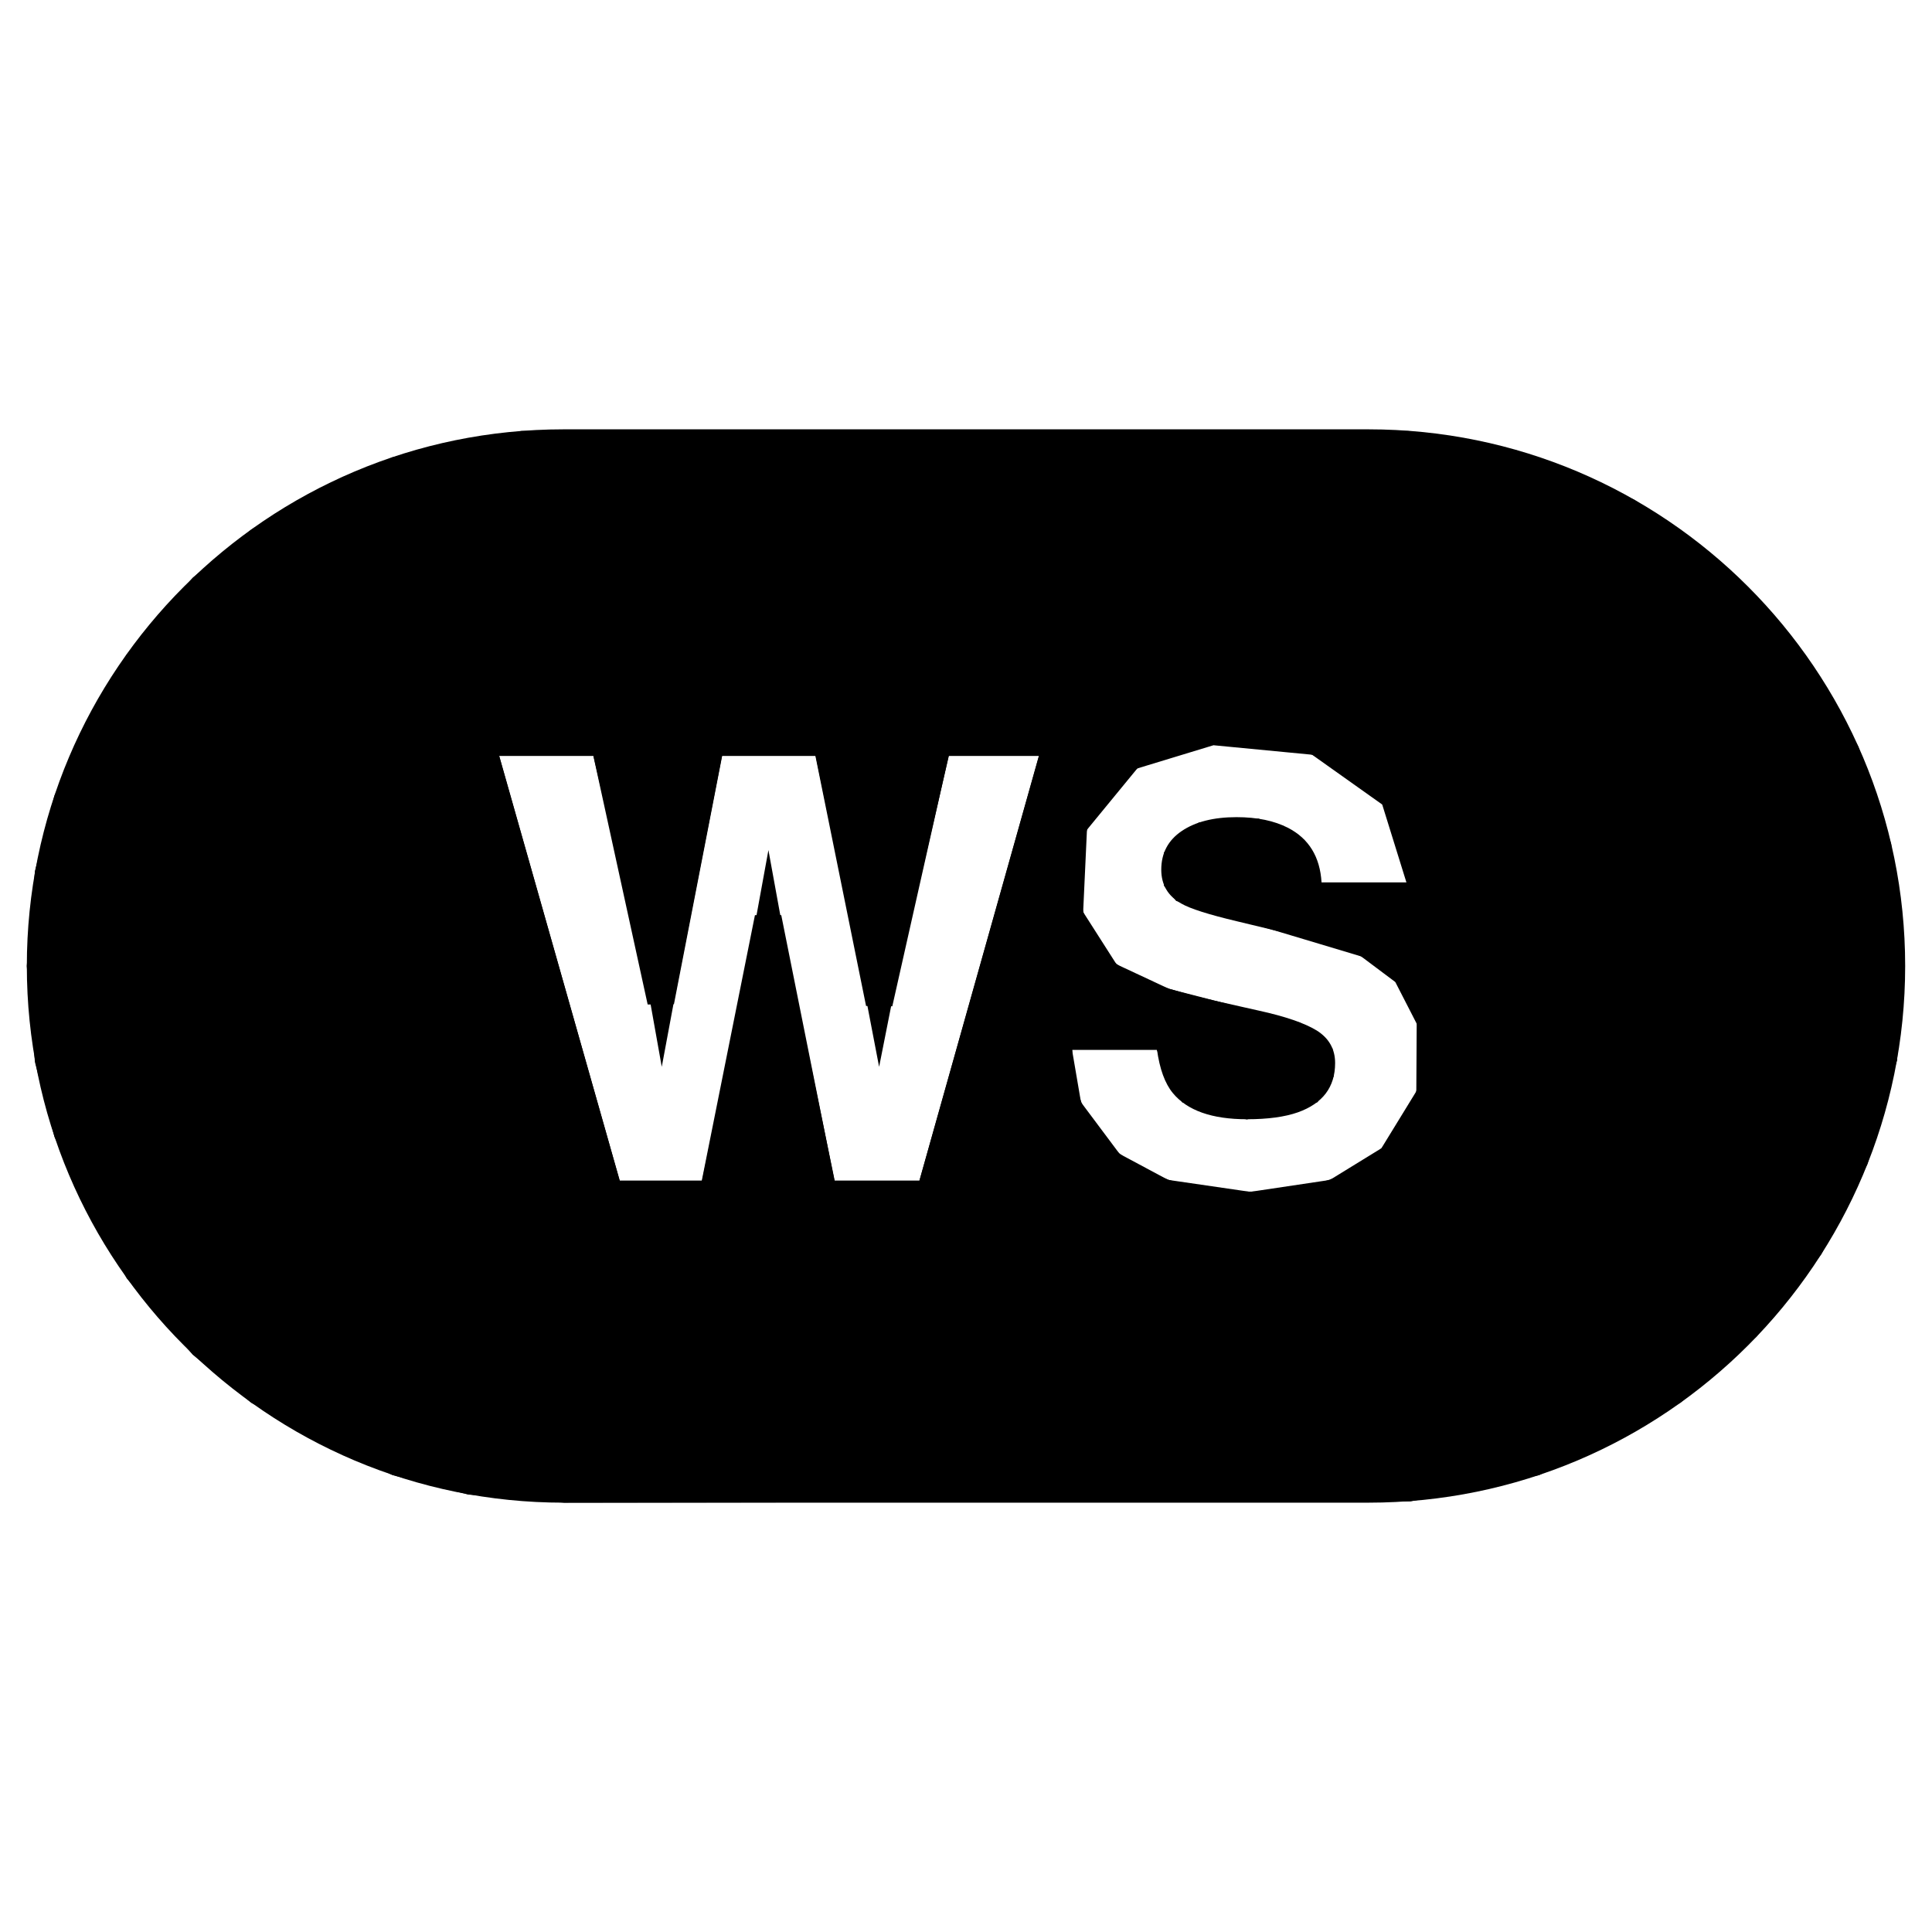 <?xml version="1.0" encoding="UTF-8"?>
<svg width="72px" height="72px" viewBox="0 0 72 72" xmlns="http://www.w3.org/2000/svg" version="1.1">
    <path fill="#000000" fill-opacity="1" stroke="none"
          d="M21 56 C9.954 56 1 47.046 1 36 1 24.955 9.954 16 21 16 L51 16 C62.045 16 71 24.955 71 36 71 47.046 62.045 56 51 56 L21 56 Z M46.598 44.408 C48.617 44.408 50.179 43.931 51.285 42.975 52.391 42.019 52.945 40.818 52.945 39.371 52.945 37.96 52.473 36.882 51.527 36.137 50.919 35.657 50.016 35.275 48.82 34.988 L46.092 34.332 C45.039 34.082 44.351 33.862 44.029 33.676 43.528 33.397 43.277 32.976 43.277 32.41 43.277 31.794 43.532 31.313 44.041 30.969 44.549 30.625 45.23 30.453 46.082 30.453 46.848 30.453 47.488 30.587 48.004 30.852 48.777 31.253 49.193 31.931 49.25 32.883 L52.43 32.883 C52.372 31.2 51.756 29.916 50.578 29.031 49.4 28.147 47.975 27.703 46.307 27.703 44.308 27.703 42.795 28.173 41.764 29.111 40.732 30.05 40.217 31.227 40.217 32.645 40.217 34.199 40.749 35.342 41.816 36.072 42.446 36.509 43.585 36.913 45.232 37.285 L46.908 37.662 C47.889 37.877 48.61 38.123 49.068 38.402 49.526 38.689 49.756 39.095 49.756 39.617 49.756 40.512 49.293 41.124 48.369 41.453 47.882 41.625 47.249 41.711 46.469 41.711 45.165 41.711 44.244 41.386 43.707 40.734 43.413 40.376 43.217 39.837 43.117 39.113 L39.959 39.113 C39.959 40.76 40.549 42.055 41.73 42.996 42.912 43.938 44.535 44.408 46.598 44.408 Z M23.094 44 L26.166 44 28.078 34.74 28.637 31.68 29.195 34.74 31.107 44 34.266 44 38.723 28.166 35.361 28.166 33.244 37.328 32.762 39.758 32.277 37.232 30.398 28.166 26.906 28.166 25.123 37.285 24.662 39.758 24.211 37.232 22.115 28.166 18.604 28.166 23.094 44 Z"/>

    <path stroke="#000000" stroke-opacity="1" stroke-linecap="round" fill="none" stroke-width="1"
          d="M19.469 16.563 L14.797 17.516 9.641 20.156 7.531 21.891 5.141 24.672 2.5 29.828 1.797 32.547 1.5 36 1.797 39.5 2.5 42.188 5.141 47.359 7.531 50.125 9.641 51.859 14.797 54.5 17.531 55.203 21.047 55.5 52.516 55.453 57.188 54.5 62.344 51.859 65.094 49.469 67.453 46.469 69.125 43.203 70.188 39.469 70.203 39.422 70.203 39.406 70.484 35.547 69.984 31.547 68.797 28.031 66.906 24.75 63.719 21.25 60.656 19.063 56.375 17.266 52.438 16.563 Z M43.375 44.453 L41.391 43.391 39.813 41.281 39.359 38.625 43.422 38.625 44.406 40.656 46.469 41.203 48.781 40.641 49.203 39.969 49.172 39.328 48.203 38.563 43.406 37.328 41.266 36.328 39.859 34.125 40.016 30.734 42.094 28.203 45.172 27.266 49.078 27.641 51.938 29.672 53.094 33.391 48.906 33.391 48.219 31.672 46.813 31.016 44.875 31.141 43.875 32 43.875 32.828 44.125 33.141 50.953 35.188 52.391 36.266 53.297 38.031 53.281 40.813 51.844 43.156 49.734 44.453 46.594 44.922 Z M22.719 44.5 L17.938 27.672 22.516 27.672 24.625 37.328 26.5 27.672 30.797 27.672 32.766 37.391 34.953 27.672 39.375 27.672 34.641 44.5 30.688 44.5 28.625 34.203 26.563 44.5 Z"/>
</svg>
